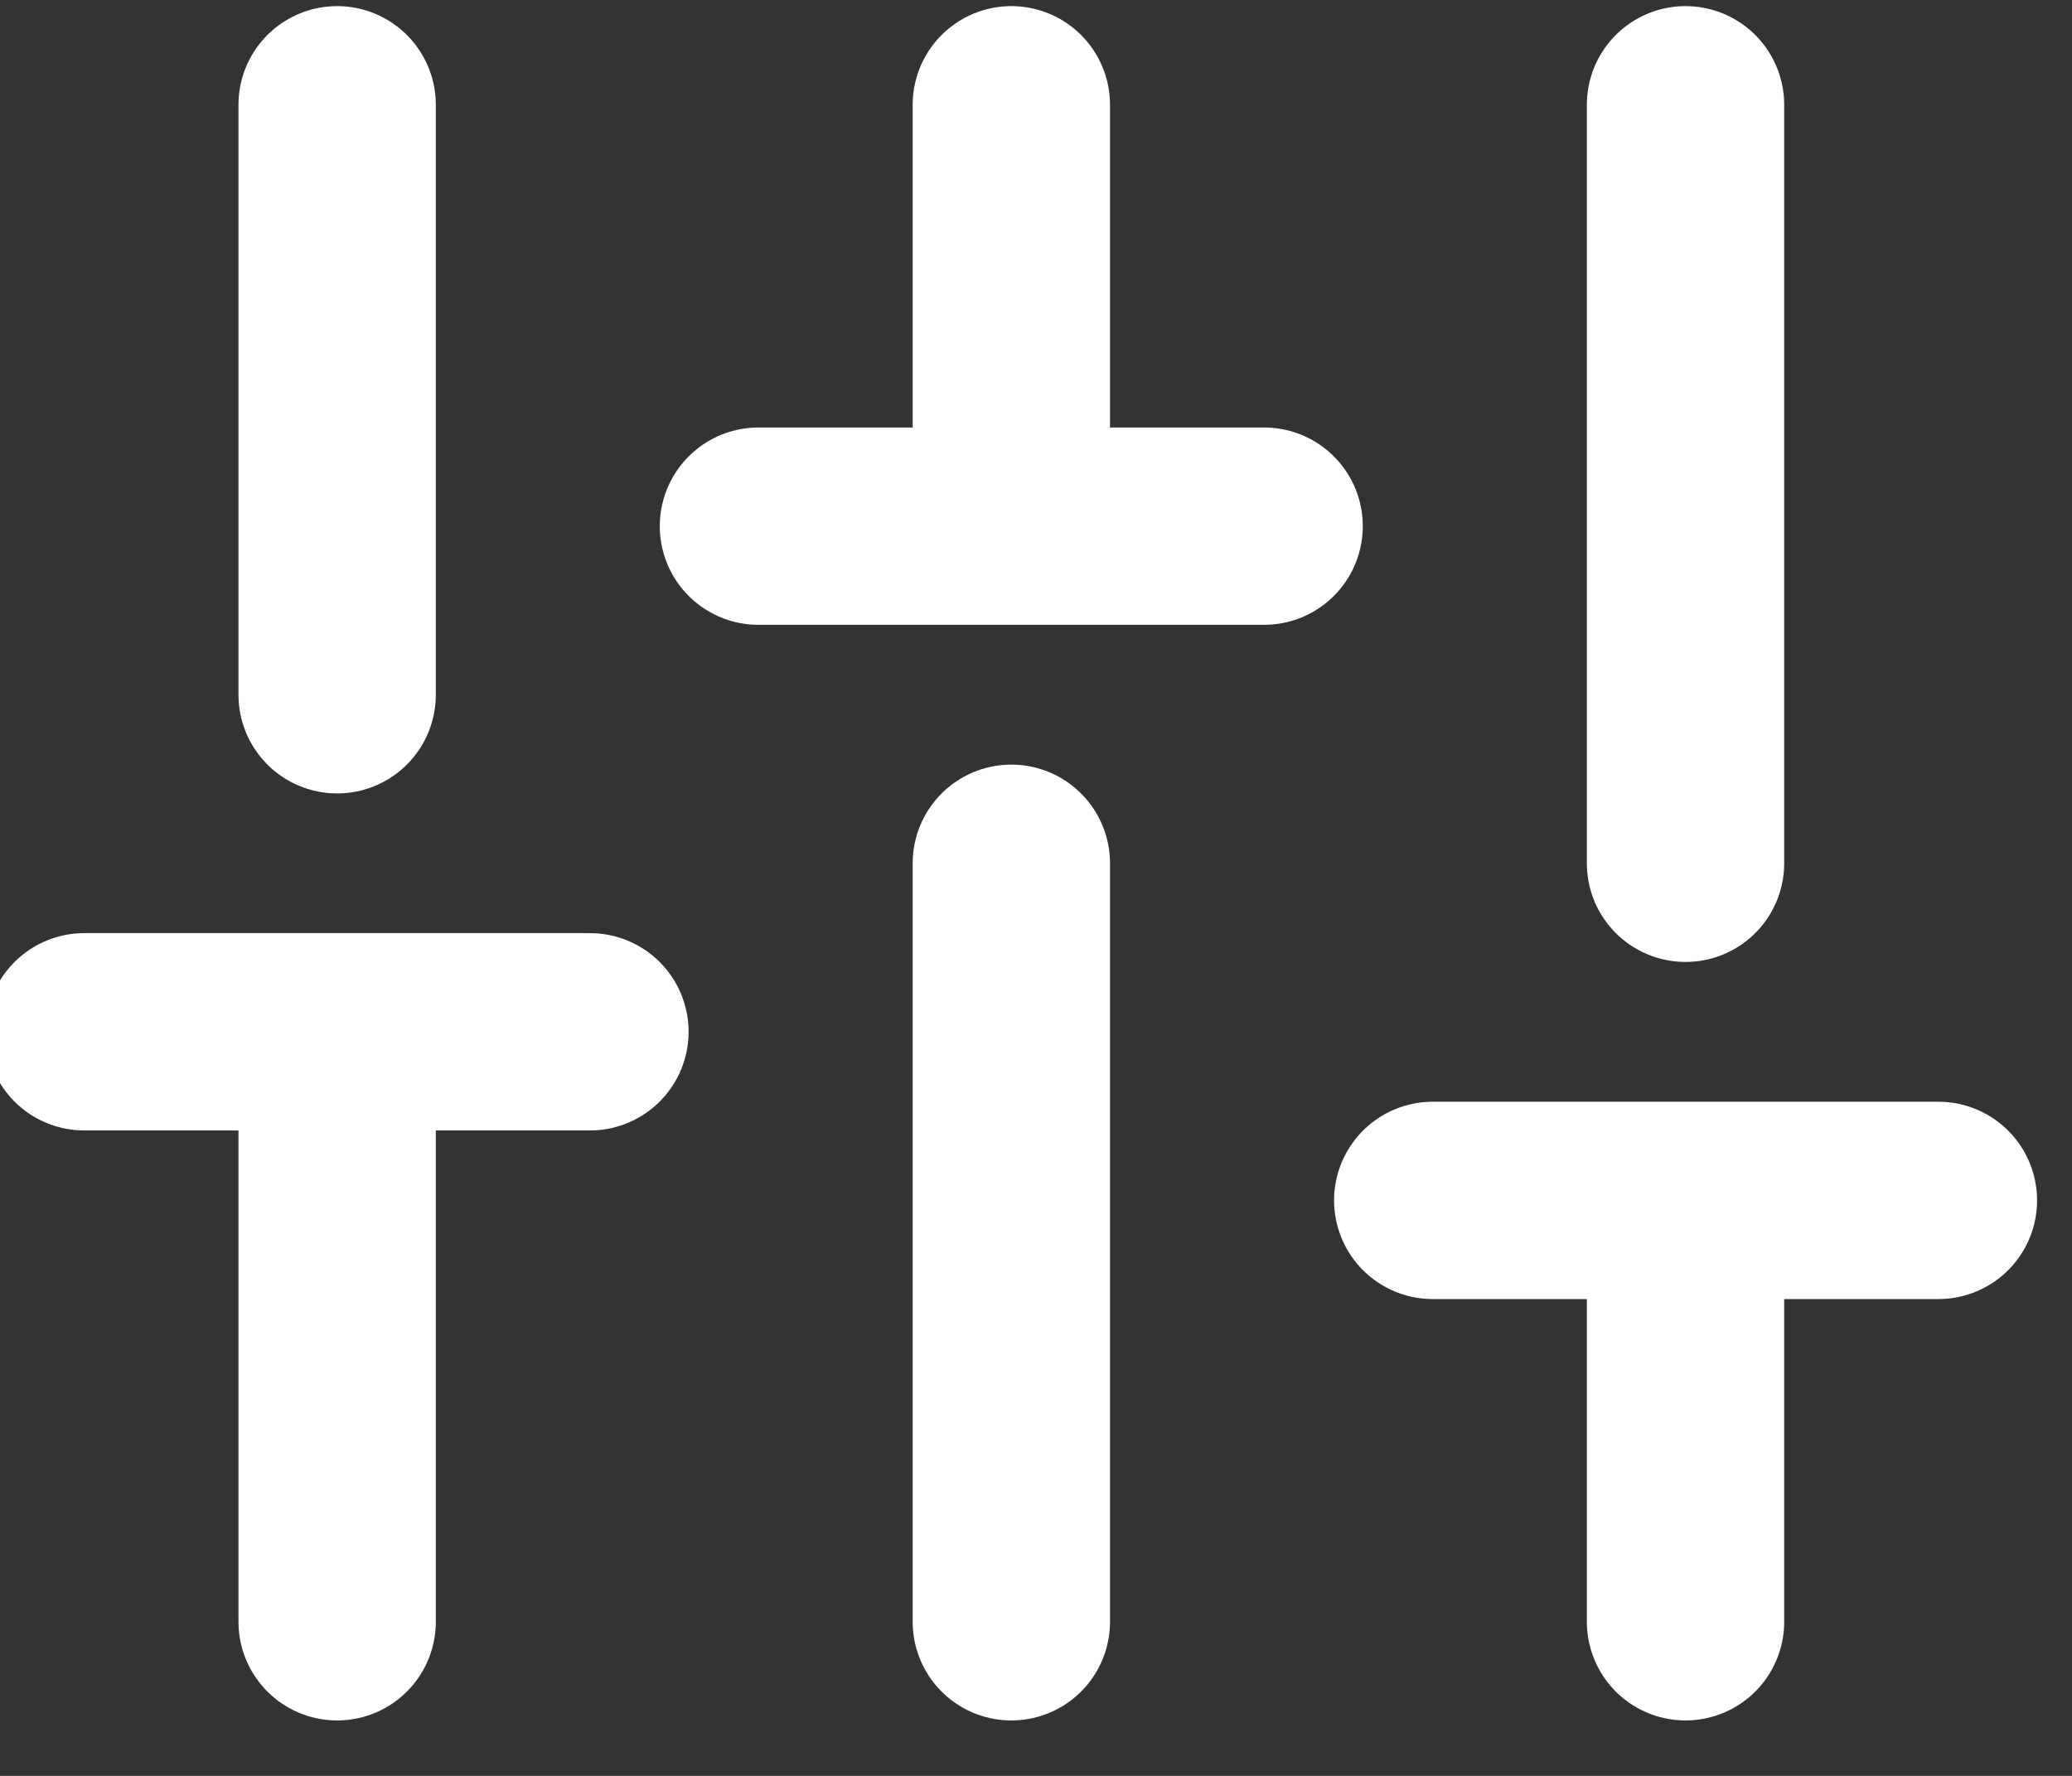 <svg width="21" height="18" viewBox="0 0 21 18" fill="none" xmlns="http://www.w3.org/2000/svg">
<rect x="0" y="0" width="21" height="18" fill="#333333" stroke="none"/>
<path d="M3.417 16.438V10.458M3.417 7.042V1.062M10.25 16.438V8.75M10.25 5.333V1.062M17.083 16.438V12.167M17.083 8.75V1.062M0.854 10.458H5.979M7.687 5.333H12.812M14.521 12.167H19.646" stroke="white" stroke-width="2" stroke-linecap="round" stroke-linejoin="round"/>
</svg>

